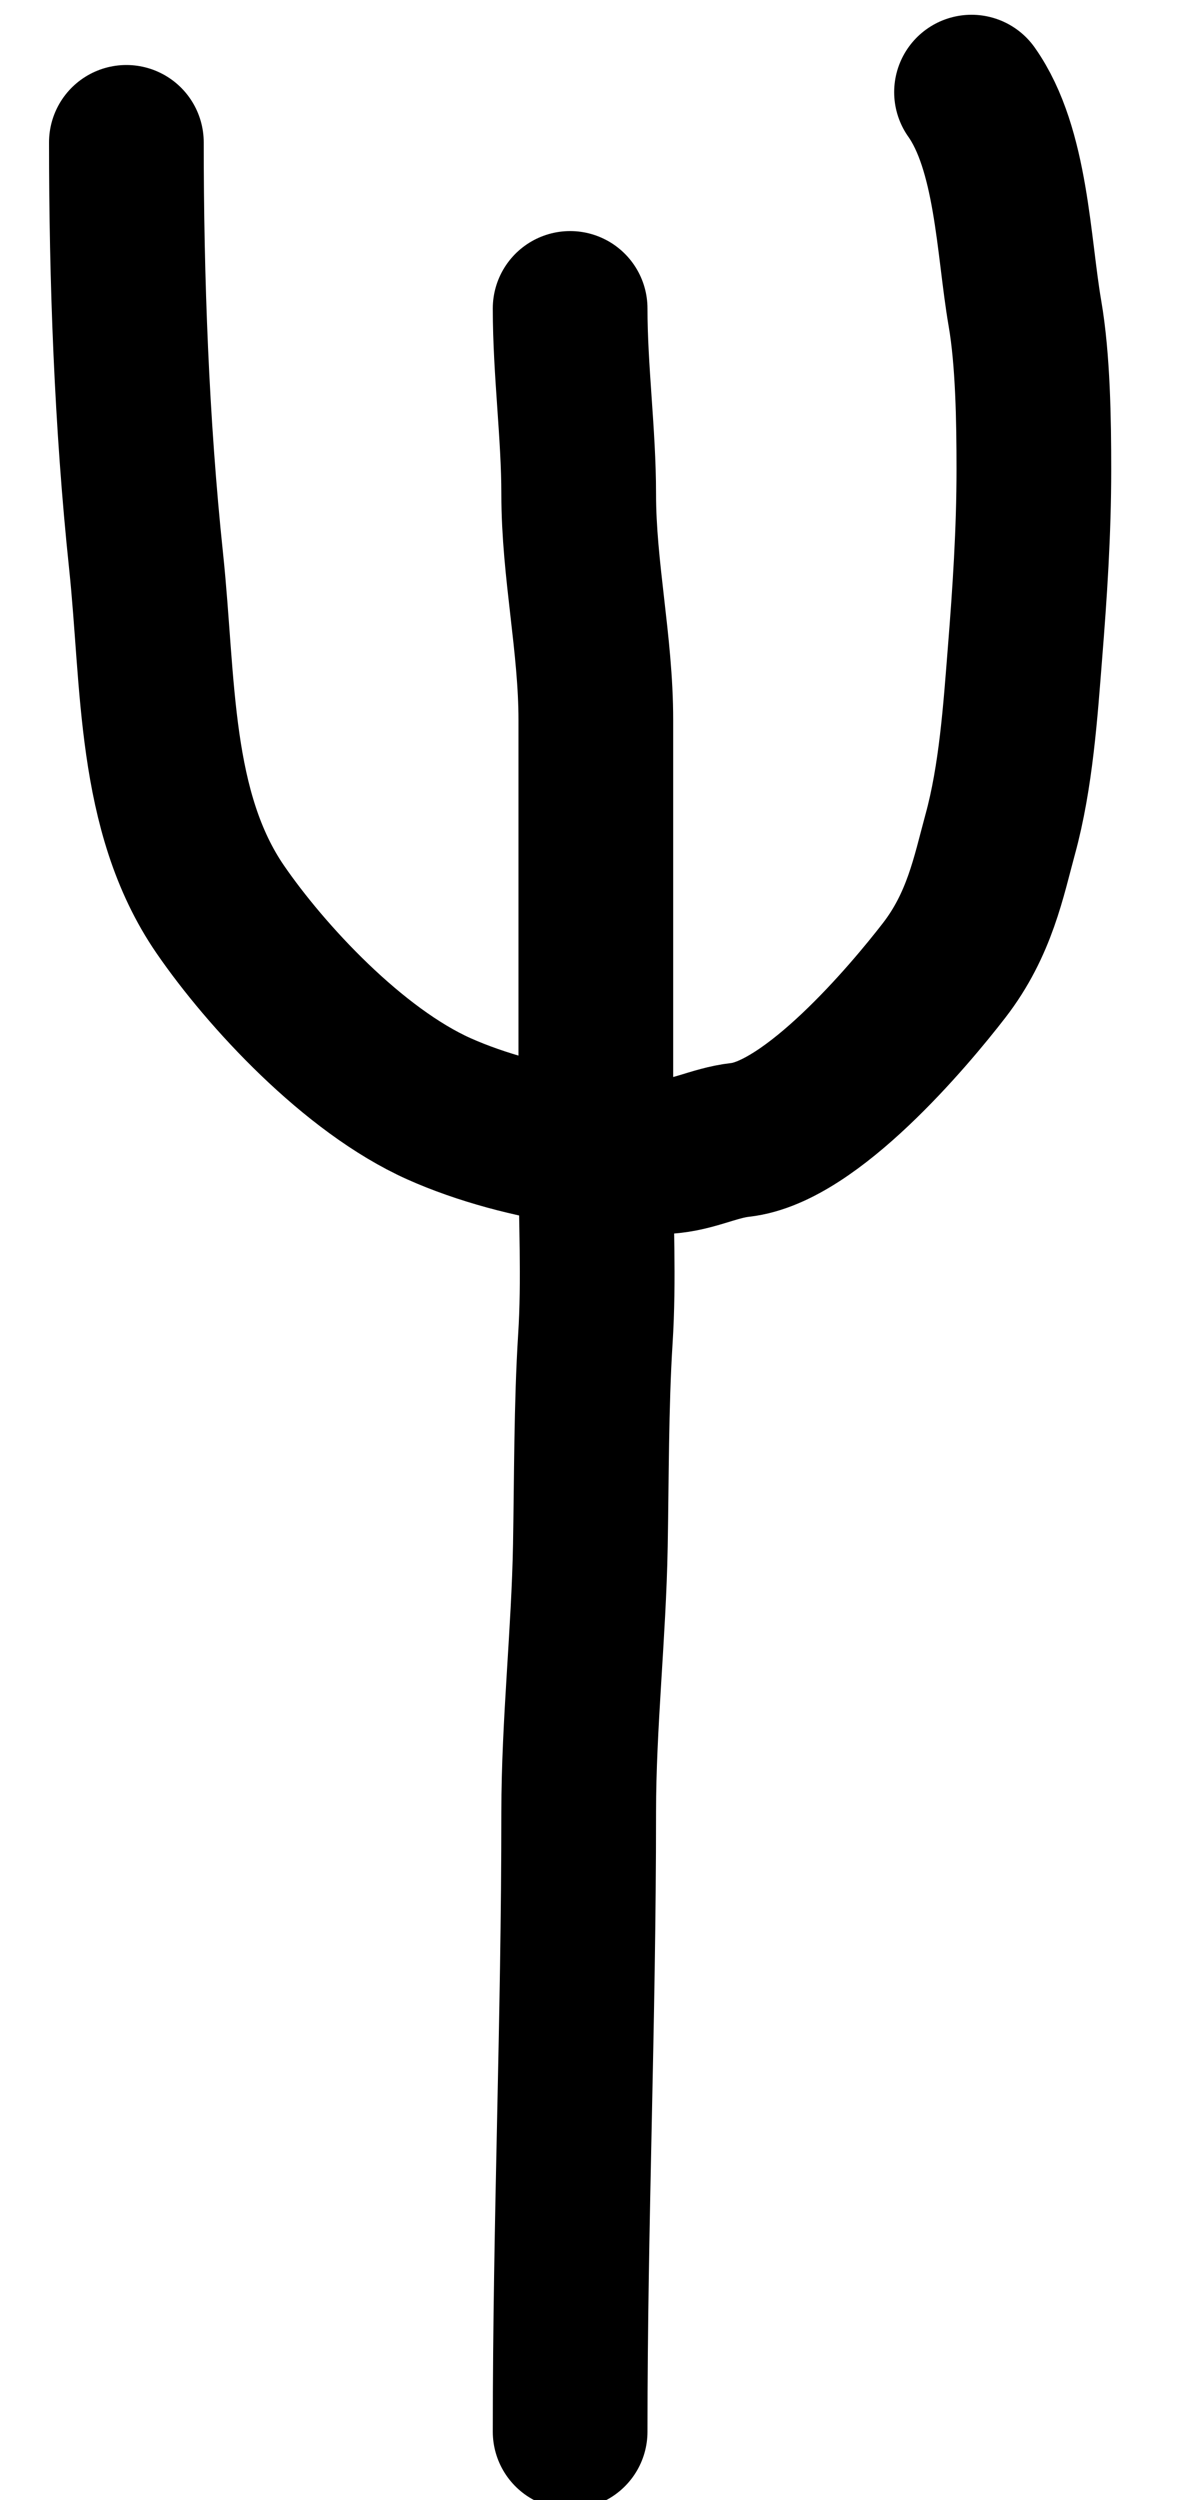 <svg width="10" height="21" viewBox="0 0 10 21" fill="none" xmlns="http://www.w3.org/2000/svg">
<path d="M4.791 20.426C4.791 18.653 4.863 16.994 4.863 15.22C4.863 14.485 4.948 13.717 4.961 12.982C4.971 12.43 4.968 11.801 5.003 11.248C5.035 10.749 5.007 10.241 5.007 9.742V6.049C5.007 5.409 4.863 4.788 4.863 4.151C4.863 3.647 4.791 3.112 4.791 2.591M1.062 1.196C1.062 2.34 1.105 3.552 1.228 4.717C1.335 5.735 1.287 6.818 1.851 7.639C2.234 8.196 2.968 8.991 3.689 9.314C4.04 9.471 4.478 9.588 4.875 9.642C5.107 9.673 5.31 9.716 5.548 9.716C5.805 9.716 5.988 9.601 6.221 9.575C6.816 9.509 7.635 8.538 7.934 8.151C8.233 7.764 8.308 7.364 8.405 7.009C8.538 6.524 8.575 5.97 8.613 5.491C8.654 4.978 8.688 4.467 8.688 3.942C8.688 3.531 8.68 3.021 8.613 2.633C8.515 2.065 8.503 1.253 8.164 0.774" stroke="black" stroke-width="1.3" stroke-linecap="round"/>
</svg>
